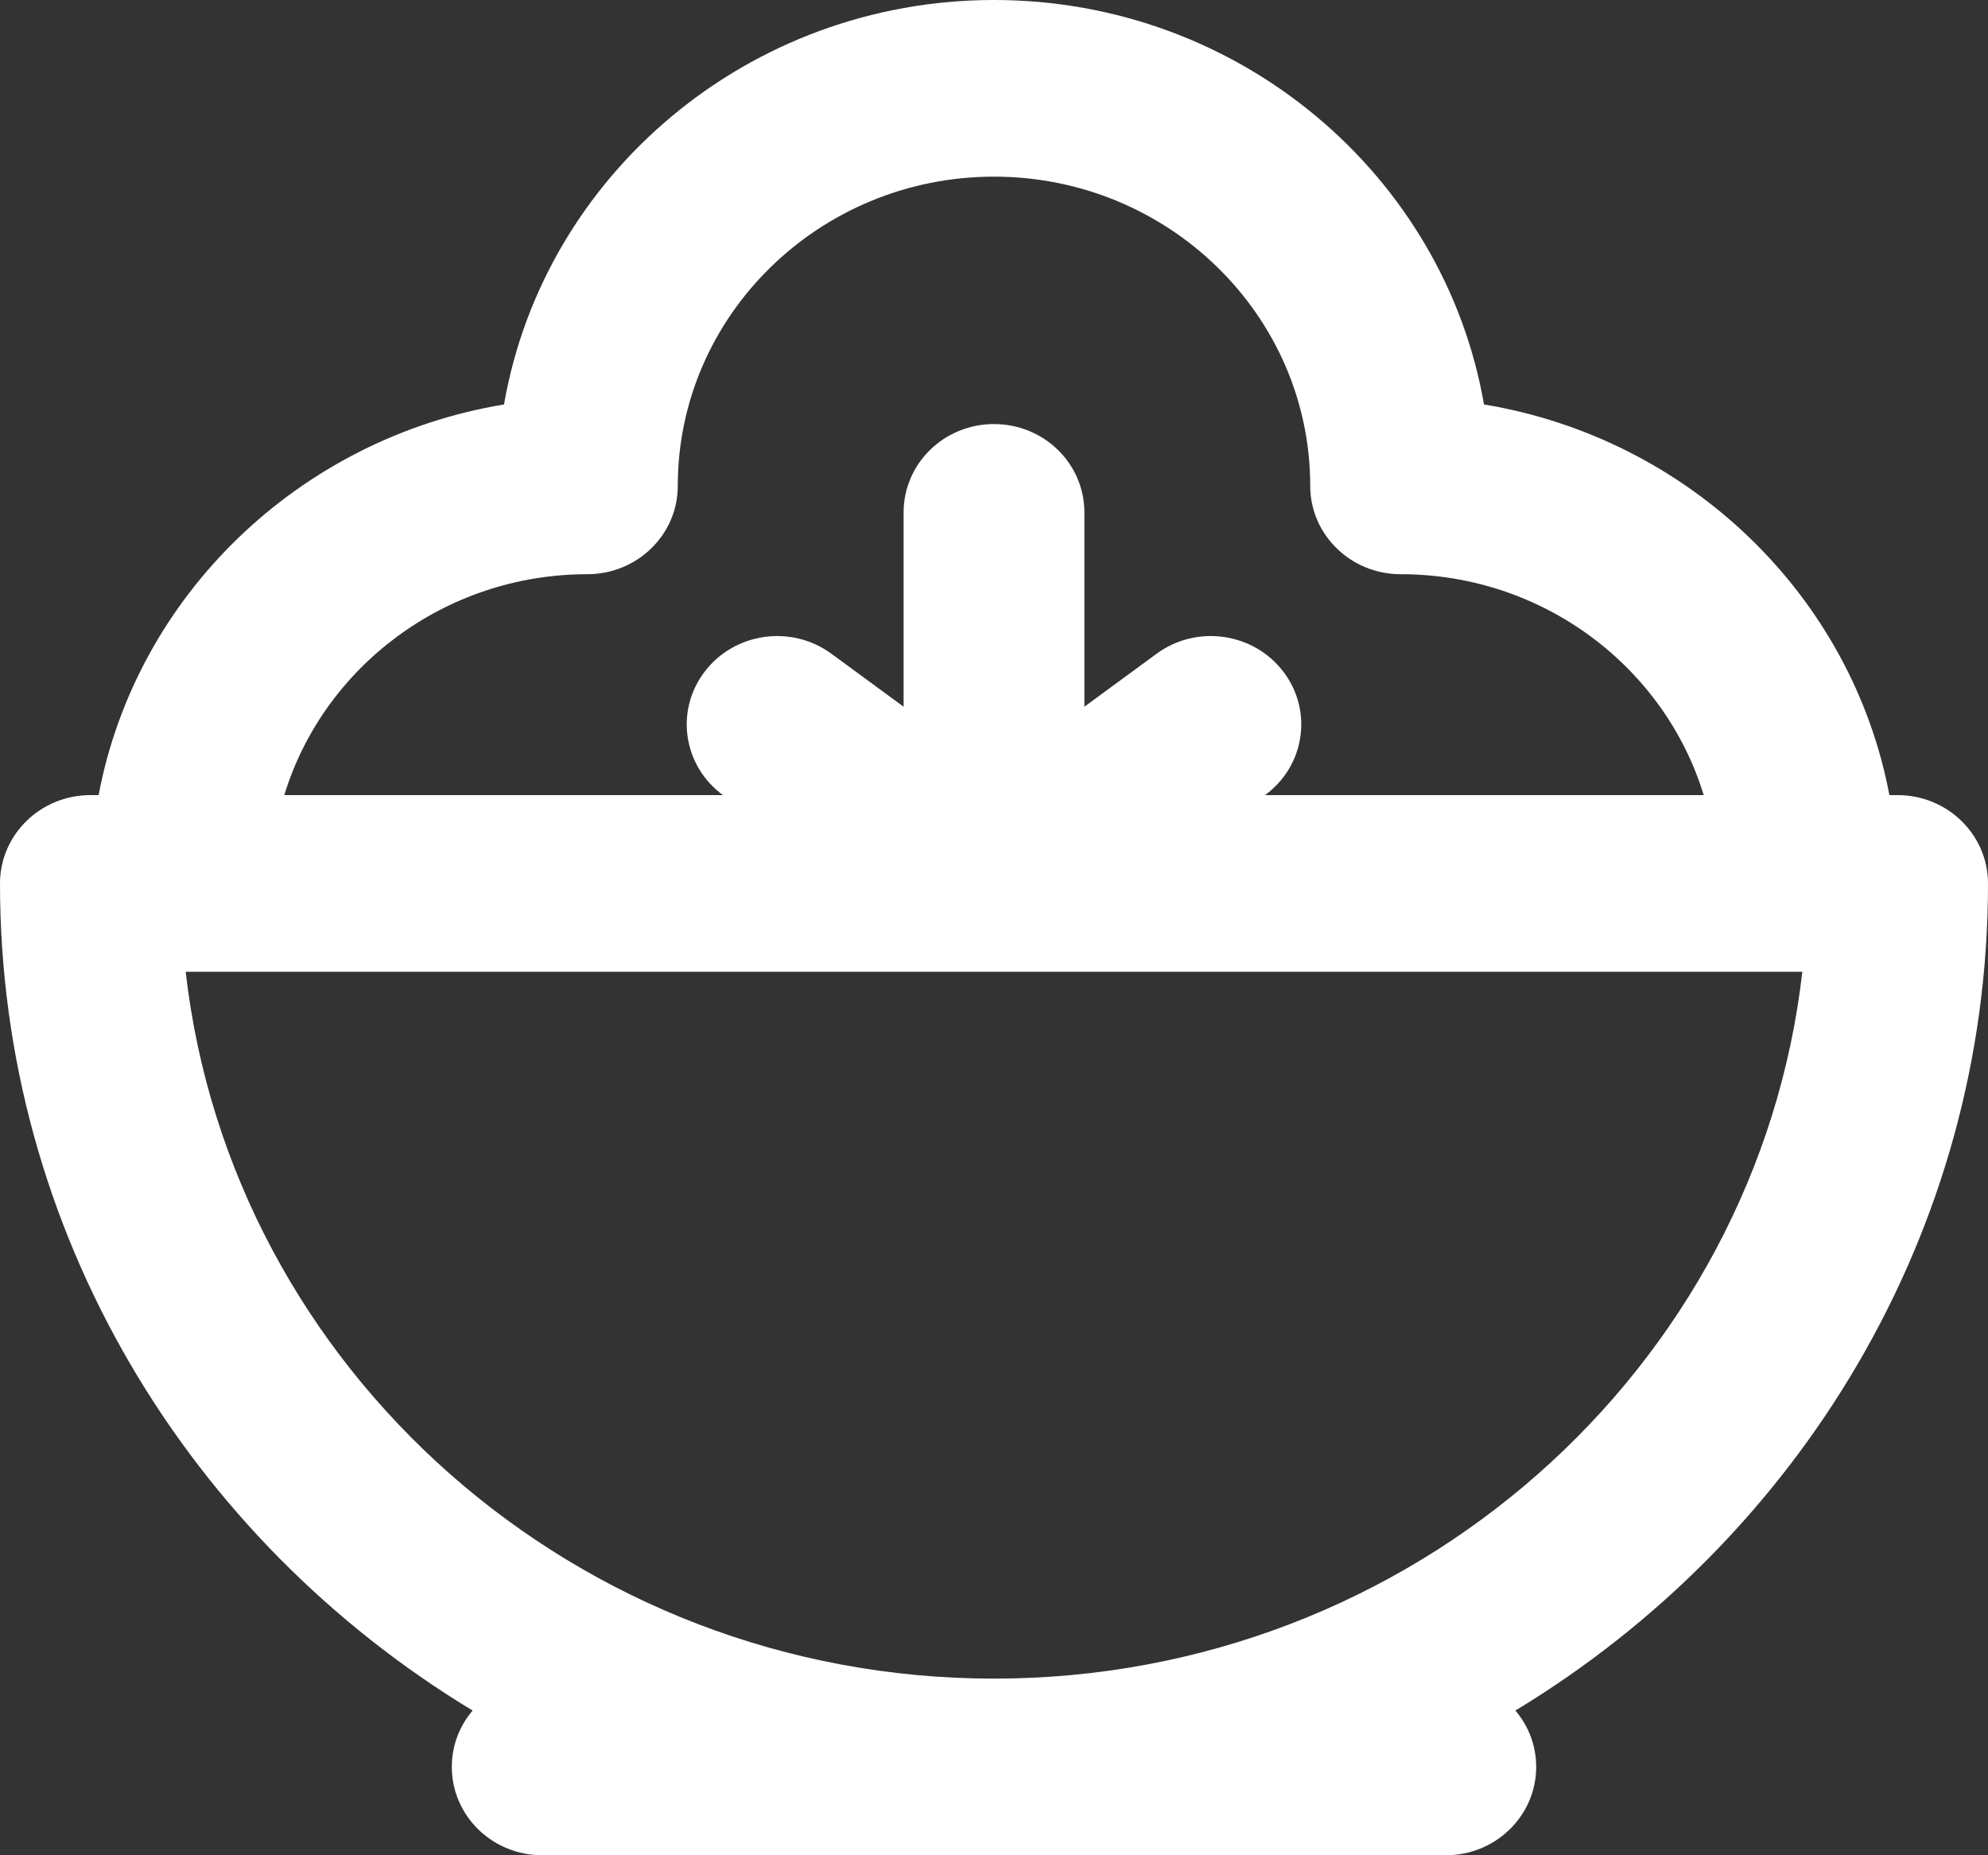 <svg width="15" height="14" viewBox="0 0 15 14" fill="none" xmlns="http://www.w3.org/2000/svg">
<rect x="0" y="0" width="15" height="14" fill="#333333" stroke="none"/>
<path d="M15 6.667C15 6.299 14.695 6 14.318 6H14.256C13.972 4.494 12.744 3.308 11.197 3.052C10.897 1.322 9.353 0 7.5 0C5.647 0 4.103 1.322 3.803 3.052C2.256 3.308 1.028 4.494 0.744 6H0.682C0.305 6 0 6.299 0 6.667C0 9.301 1.428 11.614 3.566 12.908C3.468 13.023 3.409 13.171 3.409 13.333C3.409 13.701 3.714 14 4.091 14H10.909C11.286 14 11.591 13.701 11.591 13.333C11.591 13.171 11.532 13.023 11.434 12.908C13.572 11.614 15 9.301 15 6.667ZM4.432 4.333C4.808 4.333 5.114 4.035 5.114 3.667C5.114 2.38 6.184 1.333 7.5 1.333C8.816 1.333 9.886 2.38 9.886 3.667C9.886 4.035 10.192 4.333 10.568 4.333C11.647 4.333 12.561 5.037 12.855 6H9.545C9.847 5.779 9.908 5.361 9.682 5.067C9.456 4.772 9.028 4.712 8.727 4.933L8.182 5.333V3.867C8.182 3.498 7.877 3.2 7.5 3.2C7.123 3.2 6.818 3.498 6.818 3.867V5.333L6.273 4.933C5.971 4.712 5.544 4.772 5.318 5.067C5.092 5.361 5.153 5.779 5.455 6L5.455 6H2.145C2.439 5.037 3.353 4.333 4.432 4.333ZM7.5 12.667C4.347 12.667 1.742 10.329 1.401 7.333H7.498C7.499 7.333 7.499 7.333 7.5 7.333C7.5 7.333 7.5 7.333 7.5 7.333C7.5 7.333 7.5 7.333 7.501 7.333C7.501 7.333 7.501 7.333 7.502 7.333H13.599C13.258 10.329 10.653 12.667 7.5 12.667Z" fill="white"/>
</svg>
